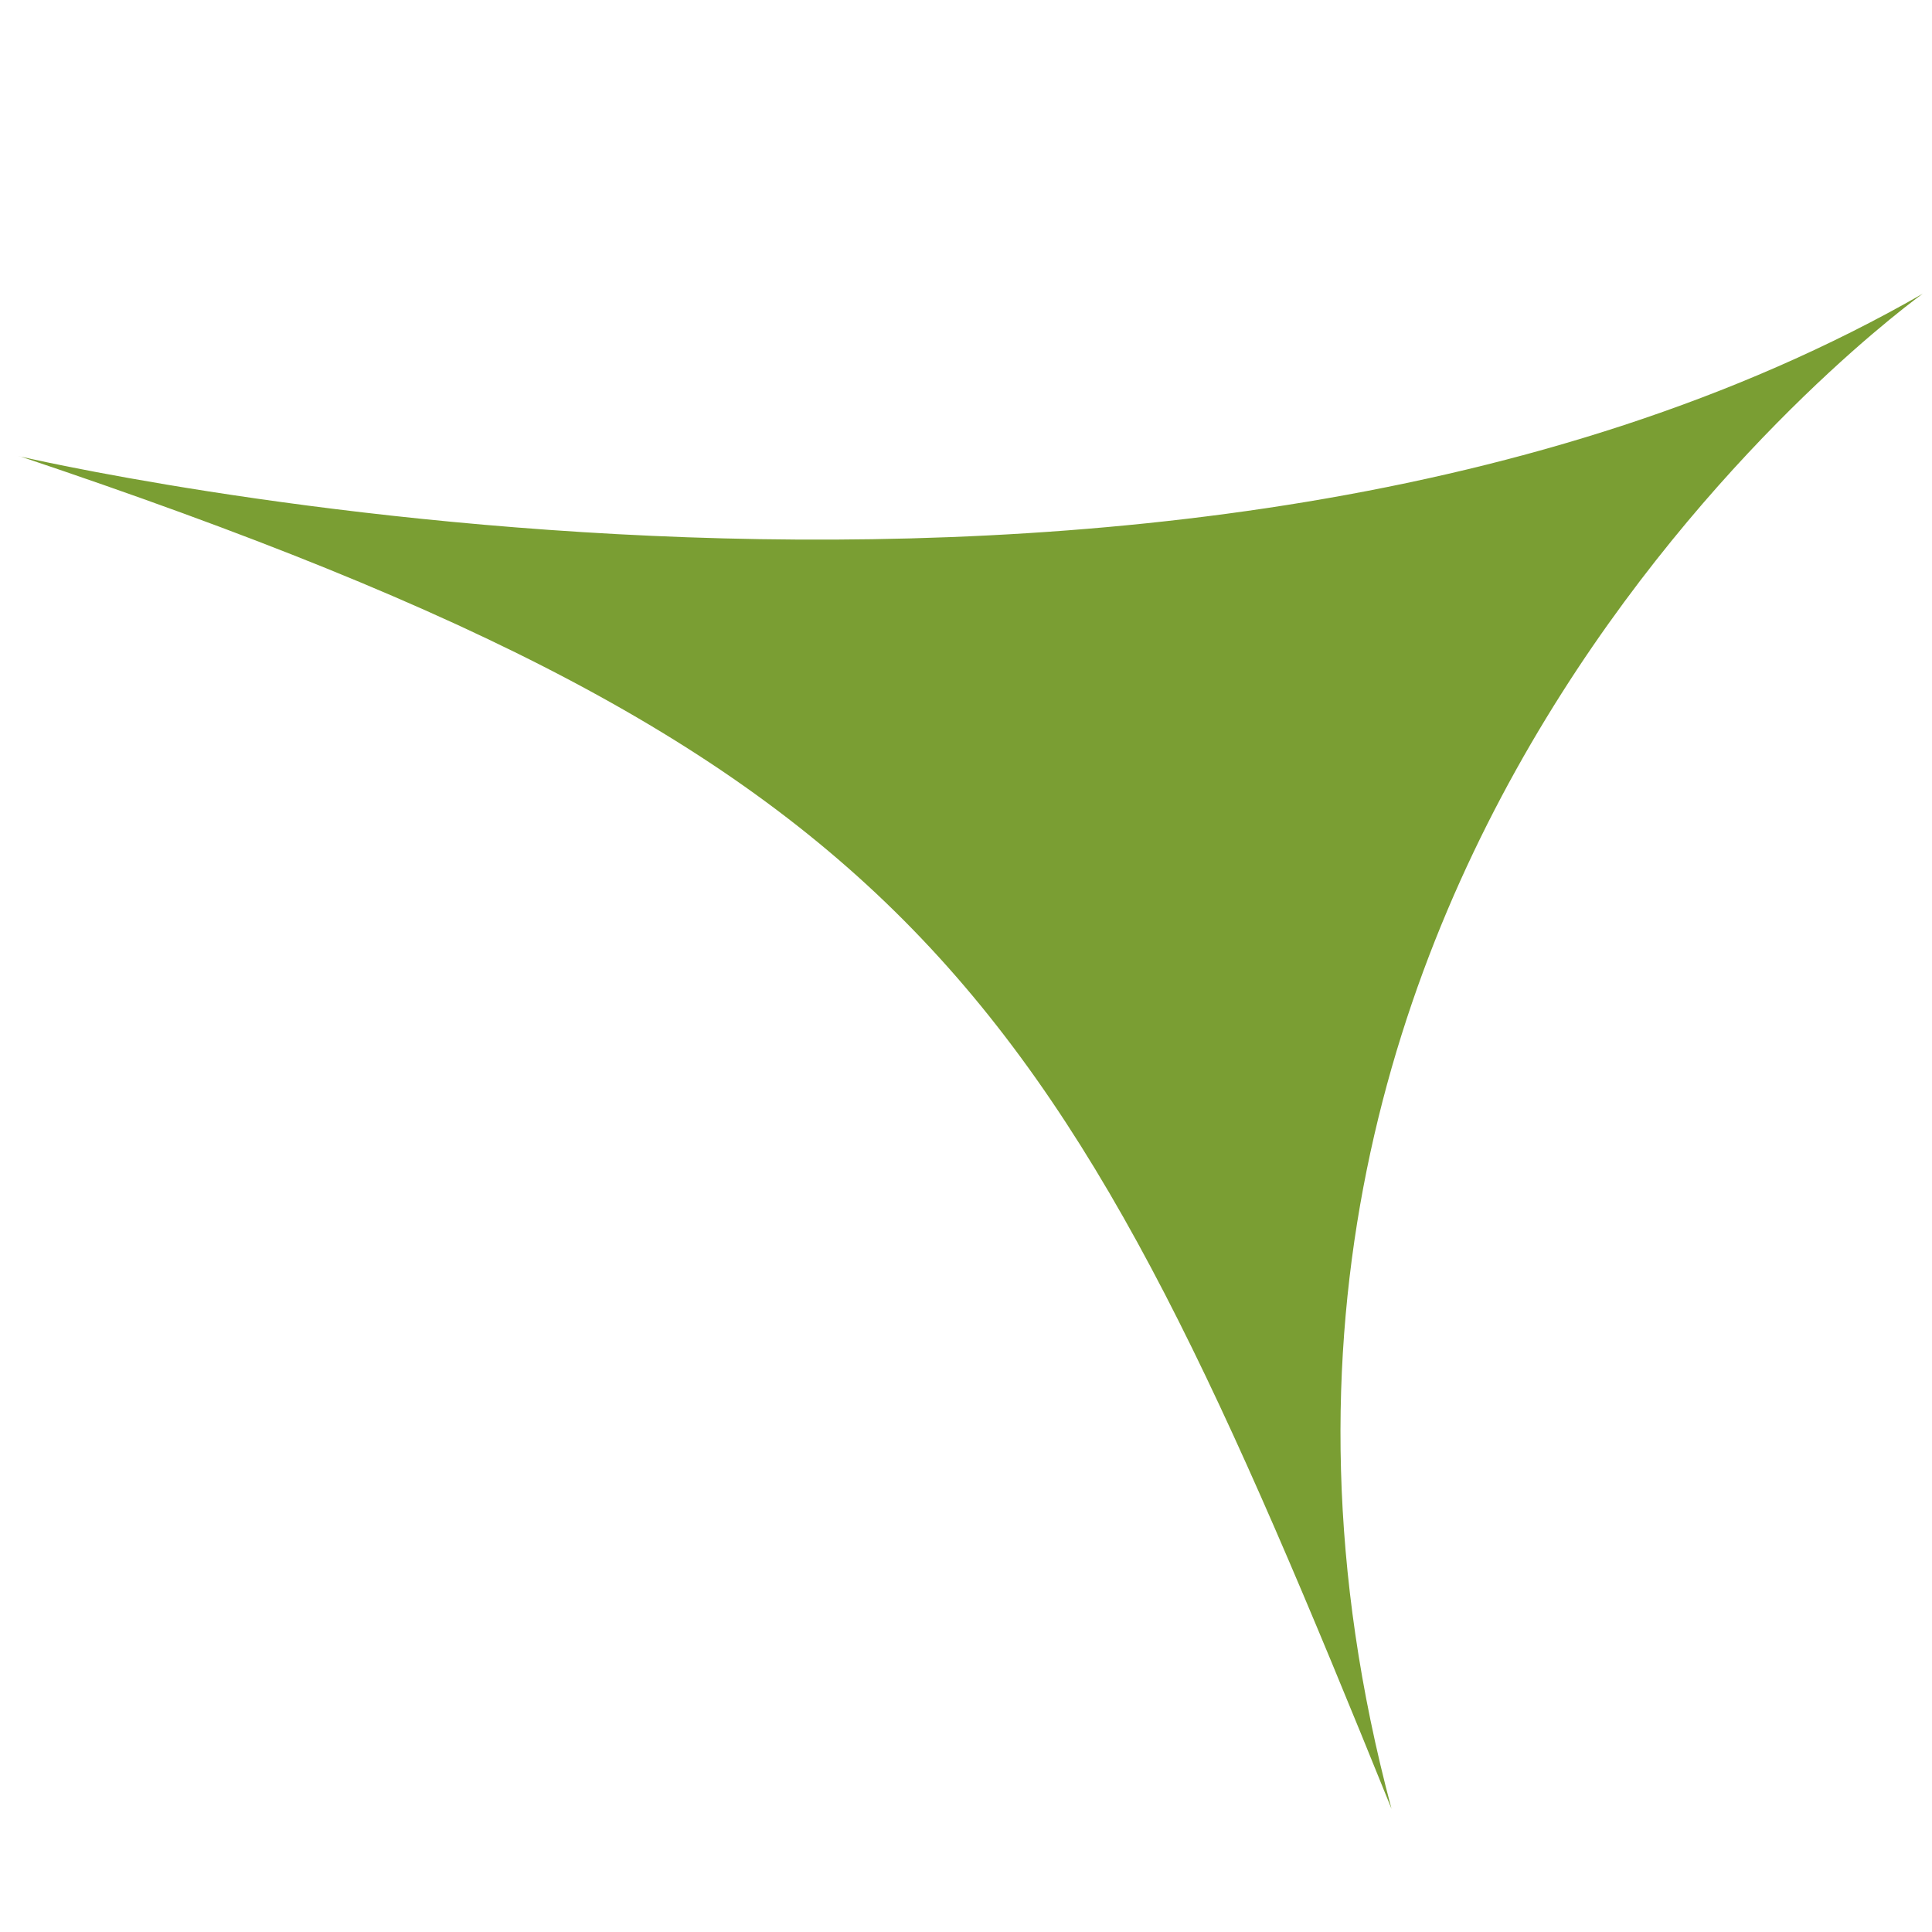 <svg id="Ebene_1" data-name="Ebene 1" xmlns="http://www.w3.org/2000/svg" viewBox="0 0 40 40"><defs><style>.cls-1{fill:#7a9e33;}</style></defs><title>Icons_Geräteliste</title><path class="cls-1" d="M.37,9.44s23.81,5.61,39.44-3.36c0,0-16.29,11.63-11,31.37-6.88-17-9.58-21.69-28.39-28"/></svg>